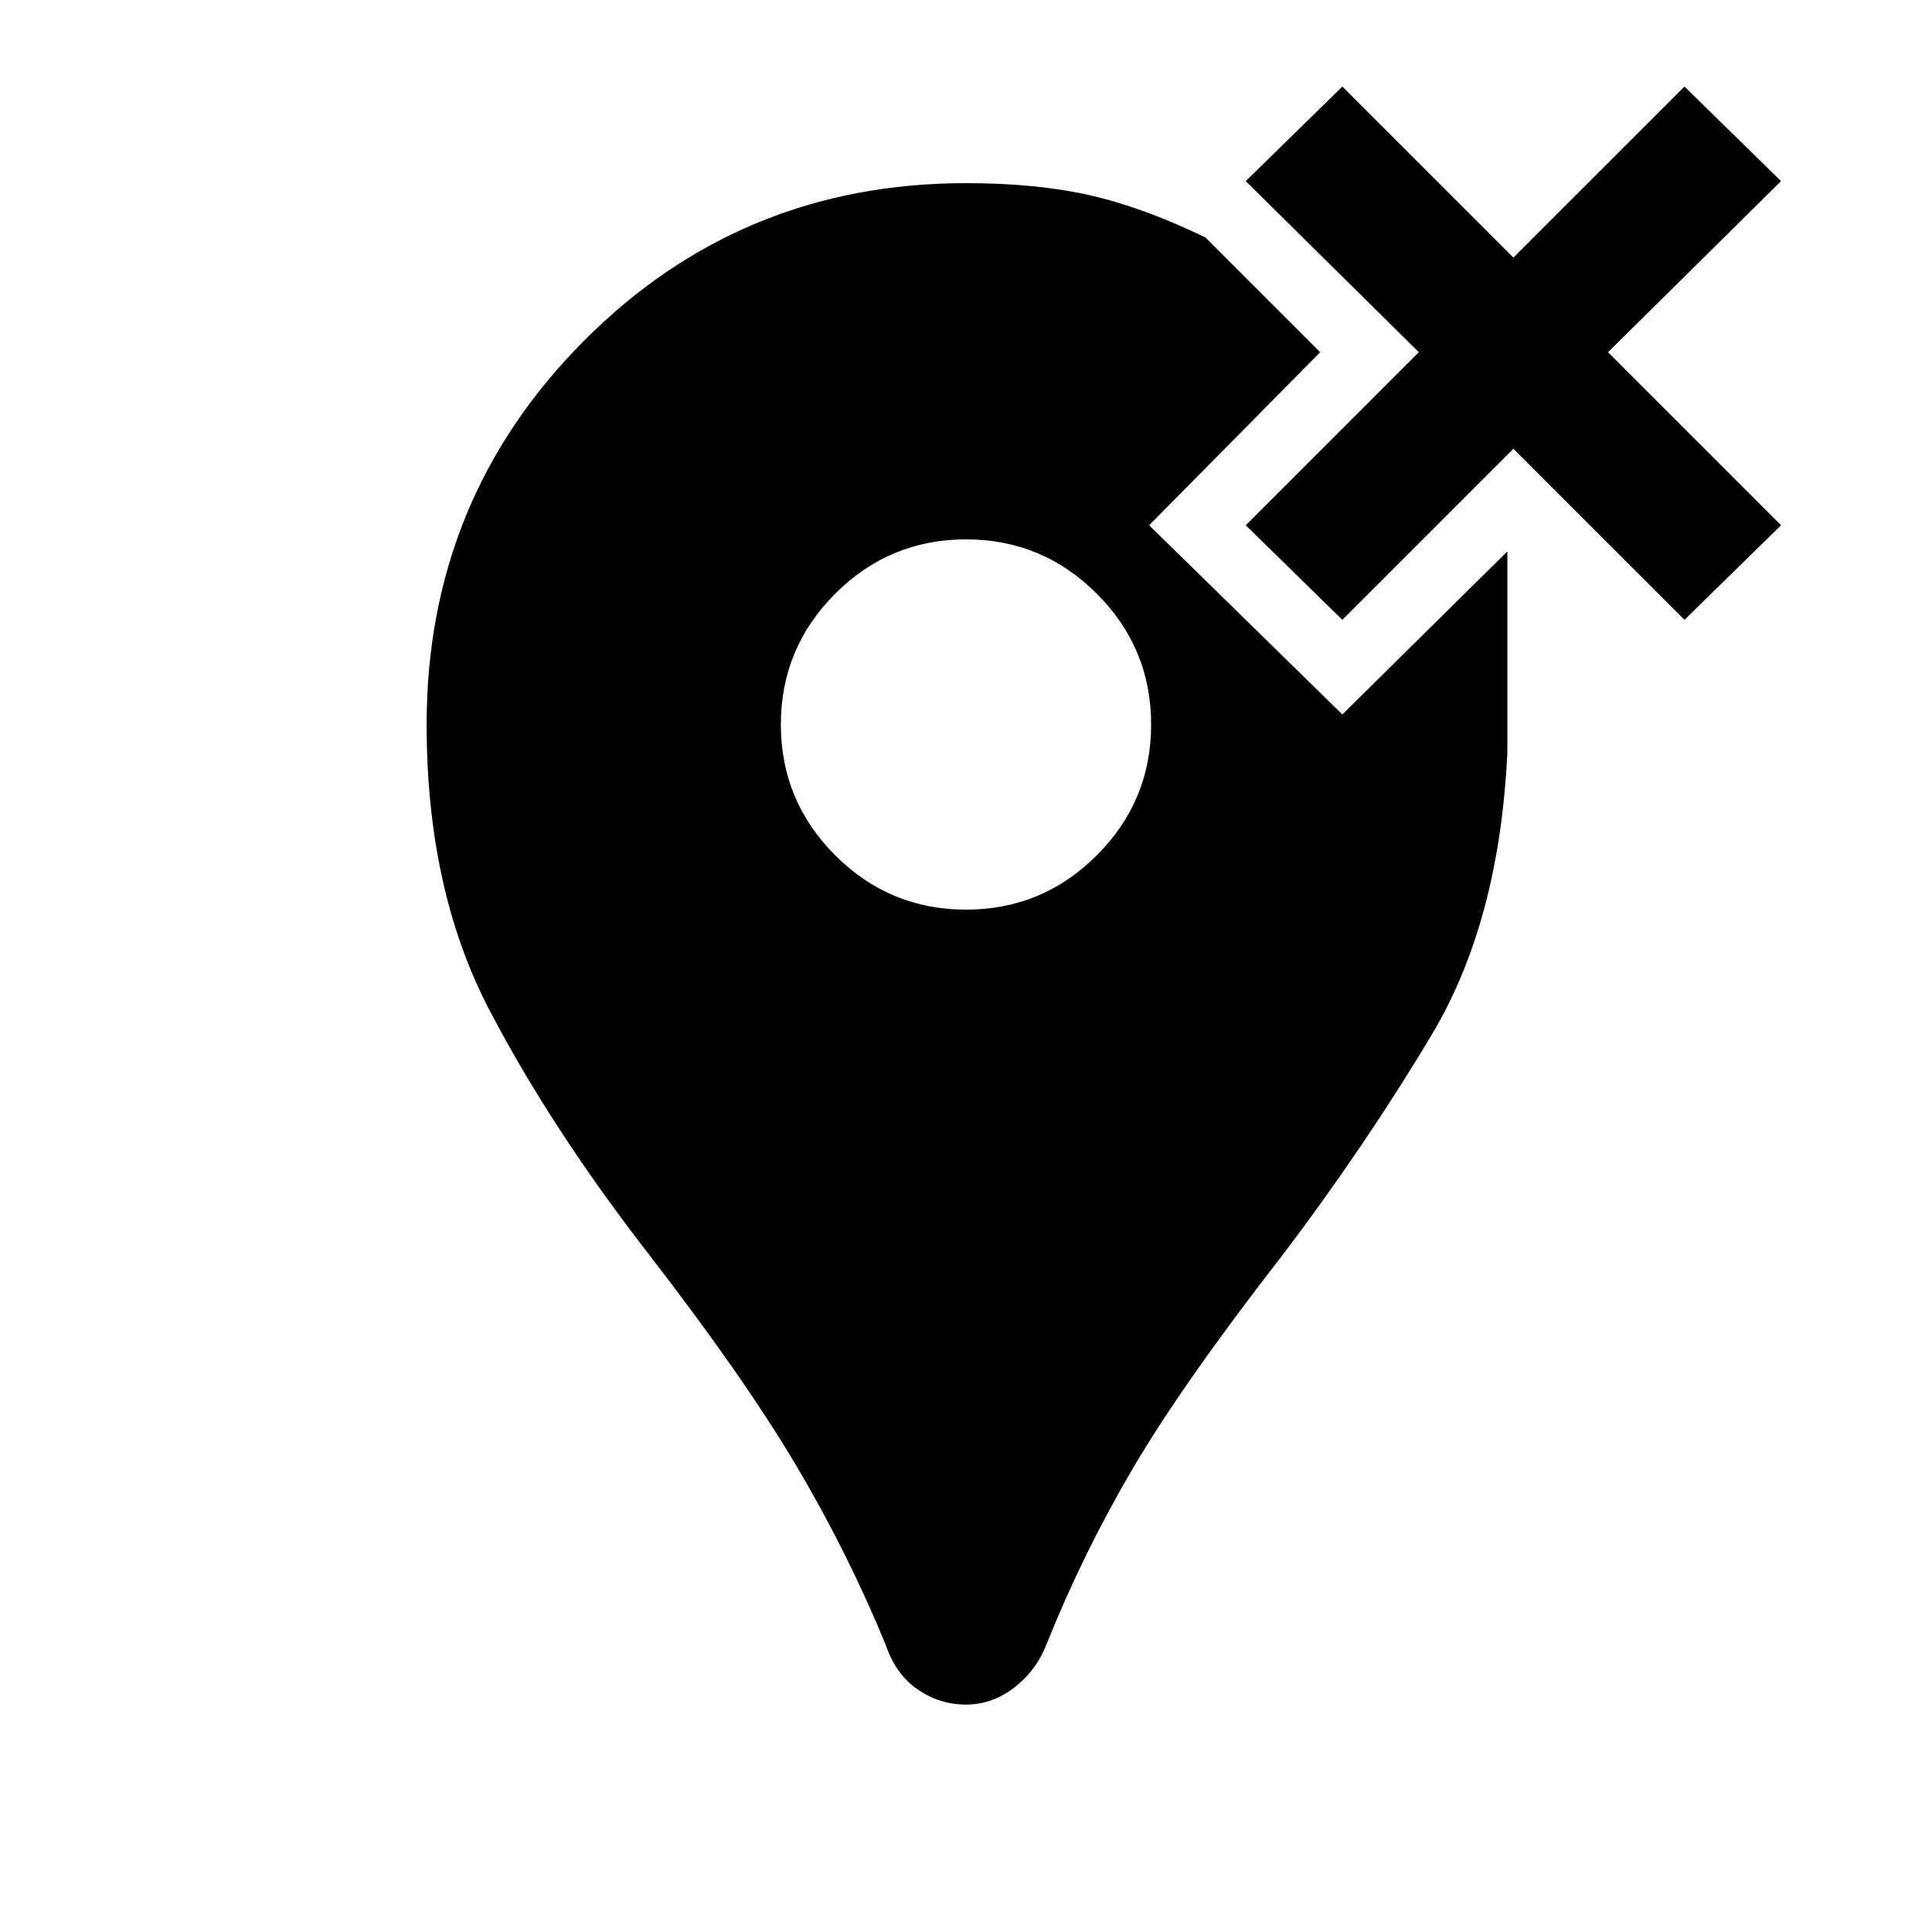 <svg xmlns="http://www.w3.org/2000/svg" height="40" width="40"><path d="M27.792 12.833 25.792 10.875 29.375 7.292 25.792 3.75 27.792 1.792 31.333 5.333 34.875 1.792 36.875 3.75 33.292 7.292 36.875 10.875 34.875 12.833 31.333 9.292ZM20 35.292Q19.458 35.292 19 34.979Q18.542 34.667 18.333 34.042Q17.542 32.125 16.479 30.333Q15.417 28.542 13.458 26Q11.417 23.375 10.125 20.896Q8.833 18.417 8.833 15Q8.833 10.333 12.083 7.063Q15.333 3.792 20 3.792Q21.458 3.792 22.562 4.042Q23.667 4.292 24.958 4.917L27.333 7.292L23.792 10.875L27.792 14.792L31.208 11.417V15.583Q31.042 19.083 29.646 21.417Q28.25 23.75 26.542 26Q24.5 28.625 23.458 30.396Q22.417 32.167 21.667 34.042Q21.458 34.583 21 34.938Q20.542 35.292 20 35.292ZM20 18.833Q21.583 18.833 22.708 17.708Q23.833 16.583 23.833 15Q23.833 13.417 22.708 12.292Q21.583 11.167 20 11.167Q18.417 11.167 17.292 12.292Q16.167 13.417 16.167 15Q16.167 16.583 17.292 17.708Q18.417 18.833 20 18.833Z"/></svg>